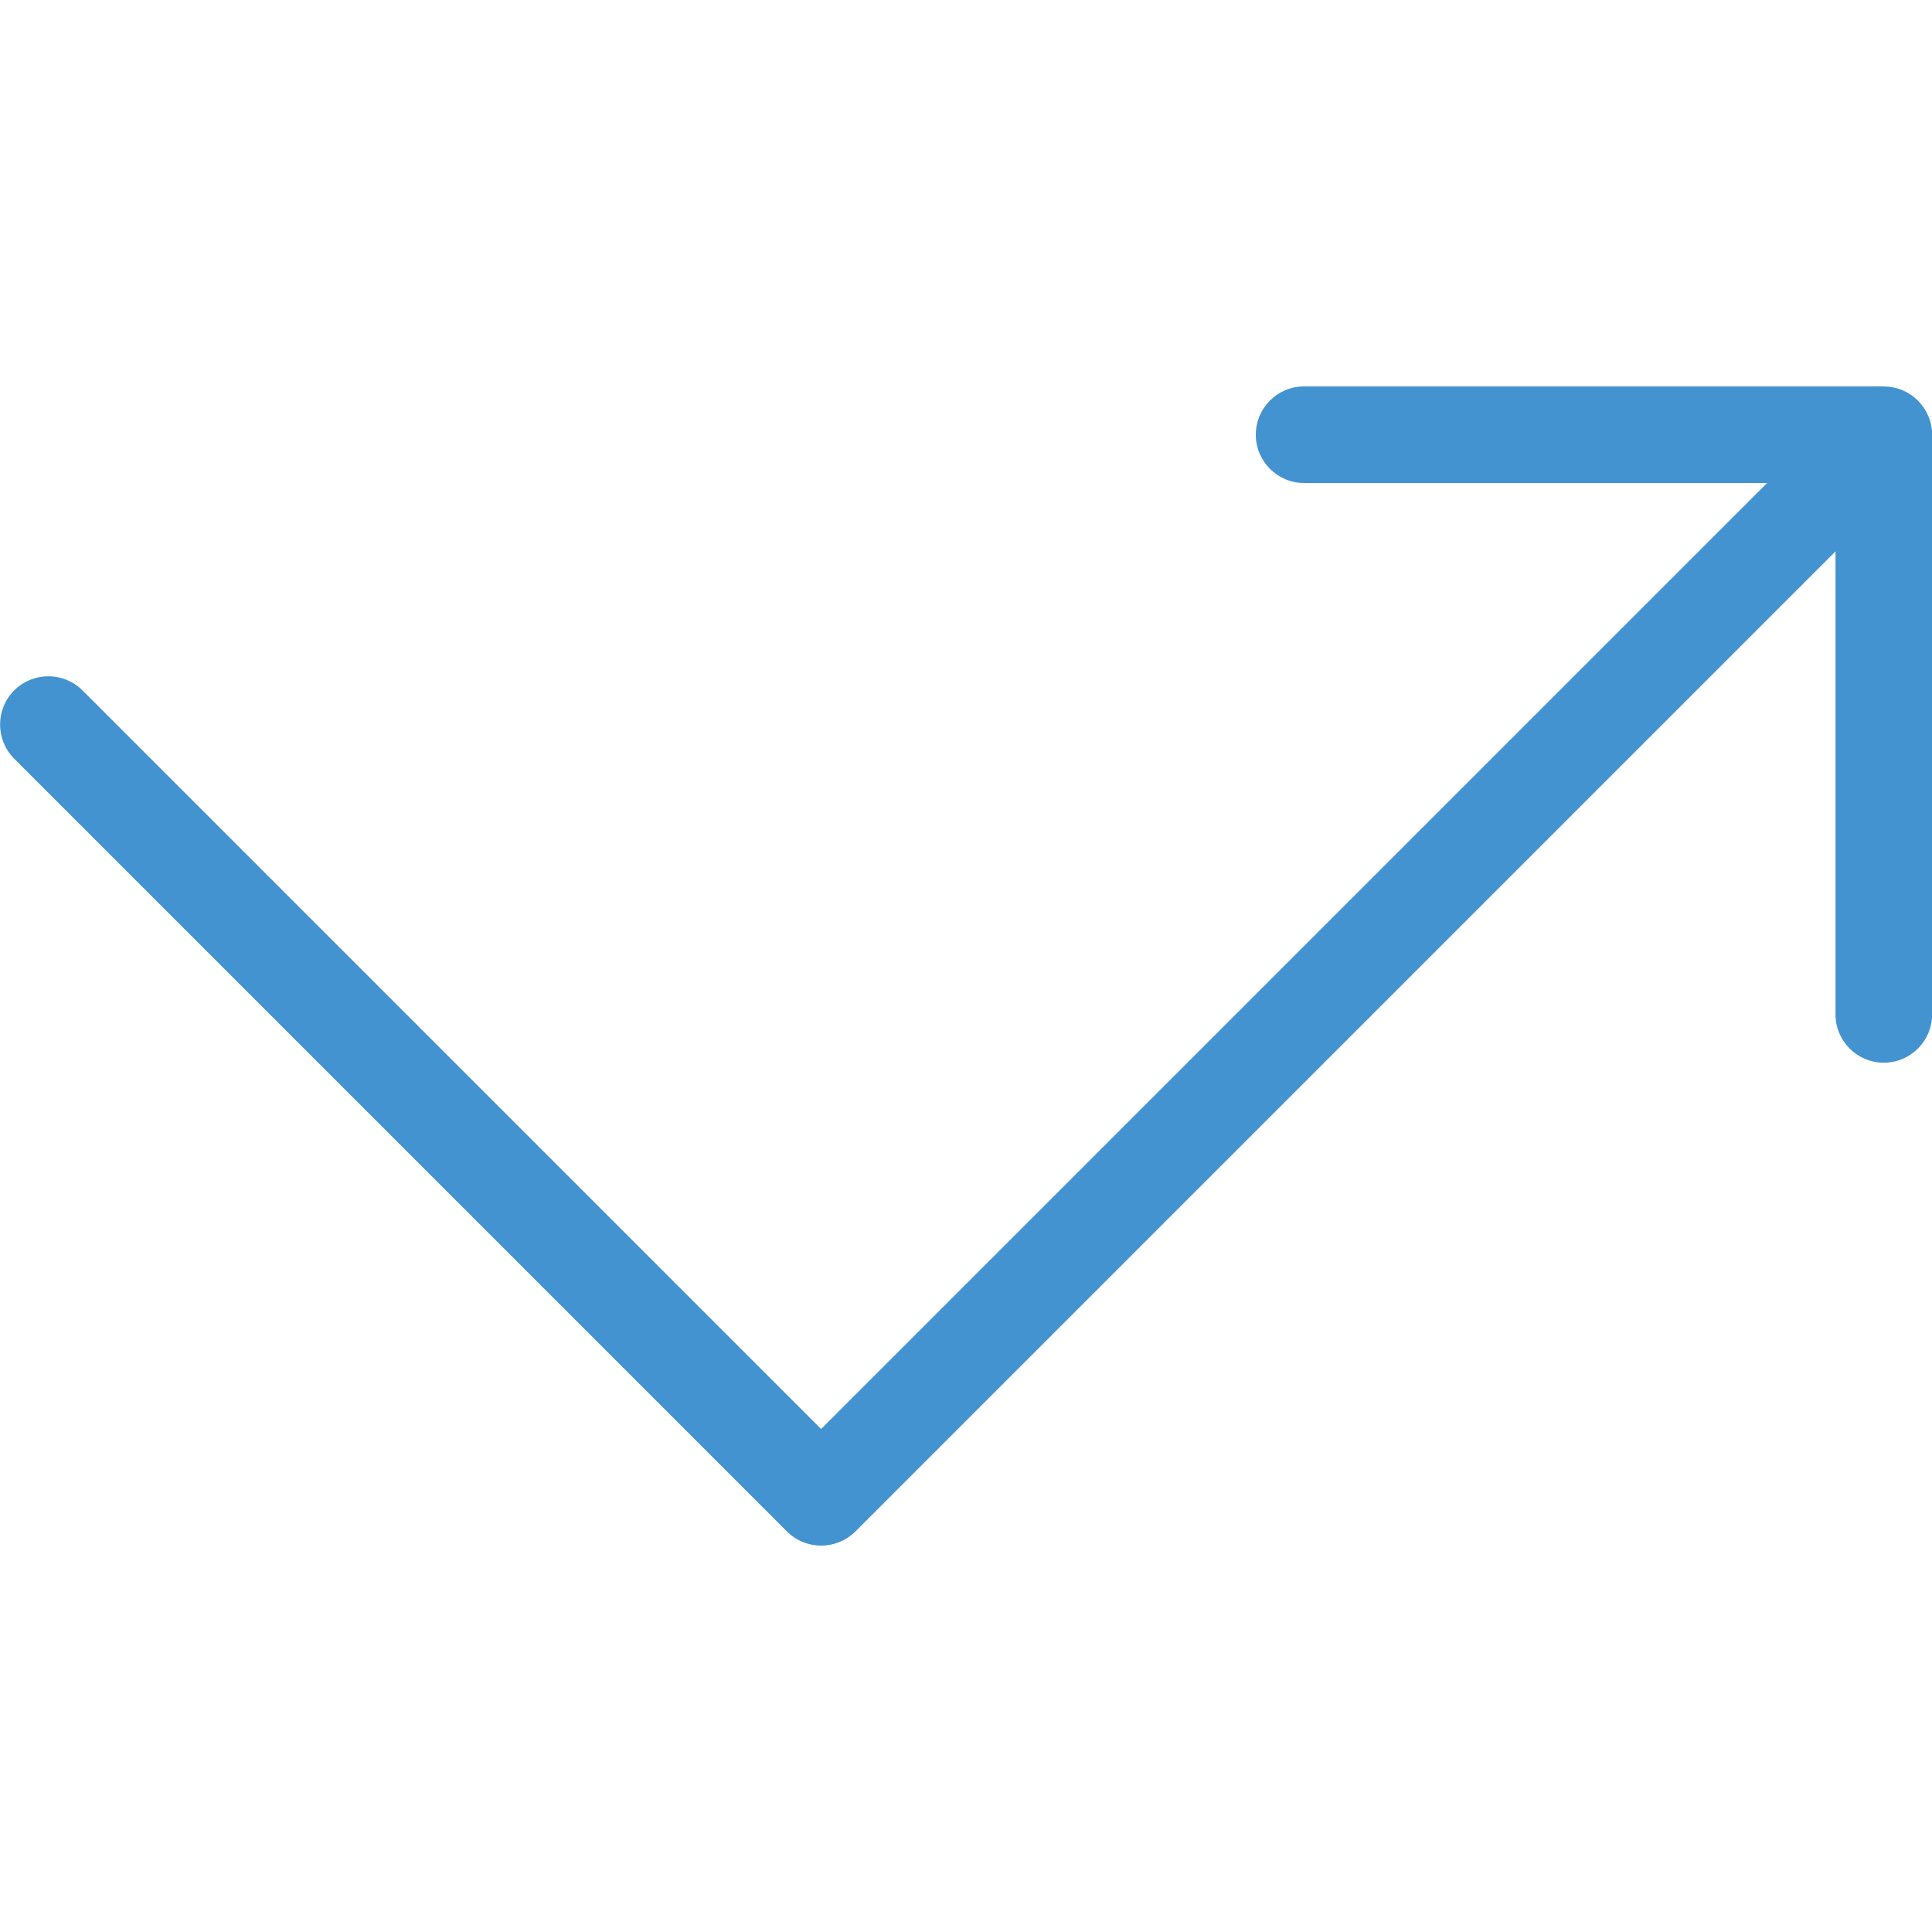 <?xml version="1.0" encoding="utf-8"?>
<!-- Generated by IcoMoon.io -->
<!DOCTYPE svg PUBLIC "-//W3C//DTD SVG 1.1//EN" "http://www.w3.org/Graphics/SVG/1.1/DTD/svg11.dtd">
<svg version="1.1" xmlns="http://www.w3.org/2000/svg" xmlns:xlink="http://www.w3.org/1999/xlink" width="20" height="20" viewBox="0 0 20 20">
<path fill="#4493d1" d="M19.5 4h-6c-0.276 0-0.5 0.224-0.5 0.5s0.224 0.5 0.5 0.5h4.793l-9.793 9.793-7.646-7.646c-0.195-0.195-0.512-0.195-0.707 0s-0.195 0.512 0 0.707l8 8c0.098 0.098 0.226 0.146 0.354 0.146s0.256-0.049 0.354-0.146l10.146-10.146v4.793c0 0.276 0.224 0.5 0.5 0.5s0.5-0.224 0.5-0.5v-6c0-0.276-0.224-0.5-0.5-0.5z"></path>
</svg>
